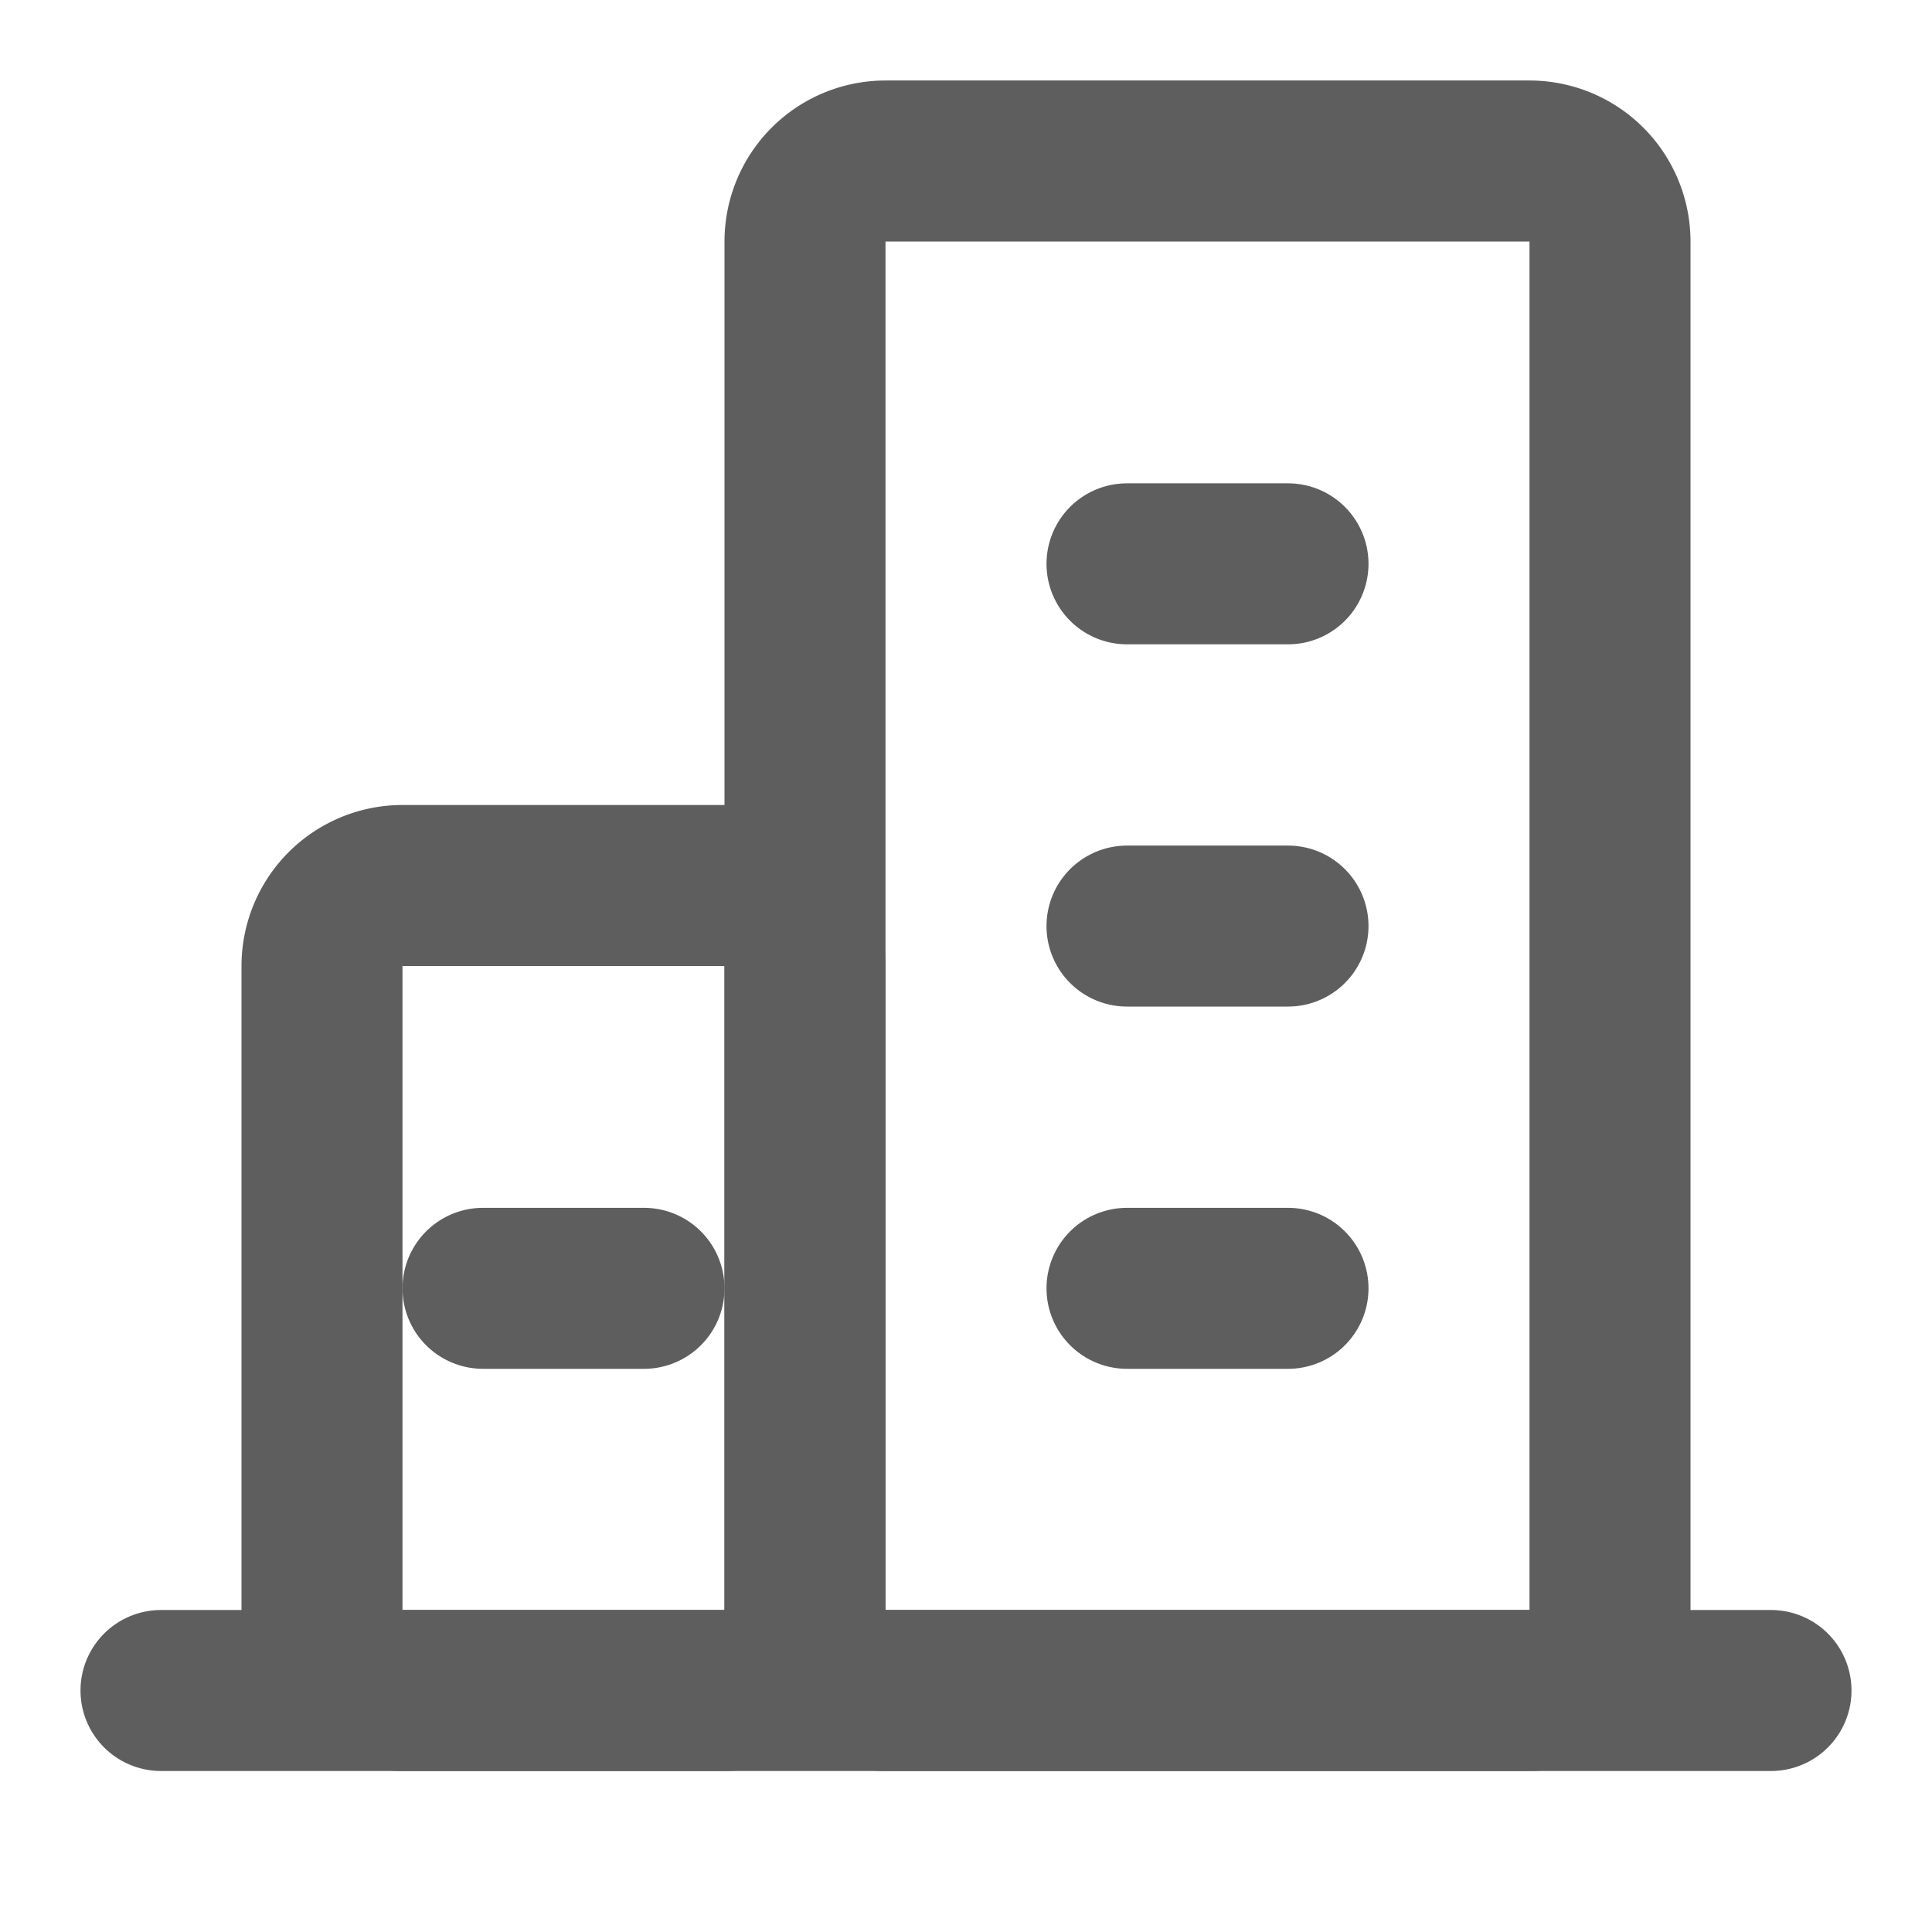 <svg width="80" height="80" fill="none" stroke="#5e5e5e" stroke-linecap="round" stroke-linejoin="round" stroke-width="2" viewBox="0 0 24 24" xmlns="http://www.w3.org/2000/svg">
  <path d="M2 21h20"></path>
  <path d="M9 11H5a1 1 0 0 0-1 1v8a1 1 0 0 0 1 1h4a1 1 0 0 0 1-1v-8a1 1 0 0 0-1-1Z"></path>
  <path d="M19 2h-8a1 1 0 0 0-1 1v17a1 1 0 0 0 1 1h8a1 1 0 0 0 1-1V3a1 1 0 0 0-1-1Z"></path>
  <path d="M14 16.004h2"></path>
  <path d="M6 16.004h2"></path>
  <path d="M14 11.504h2"></path>
  <path d="M14 7.004h2"></path>
</svg>